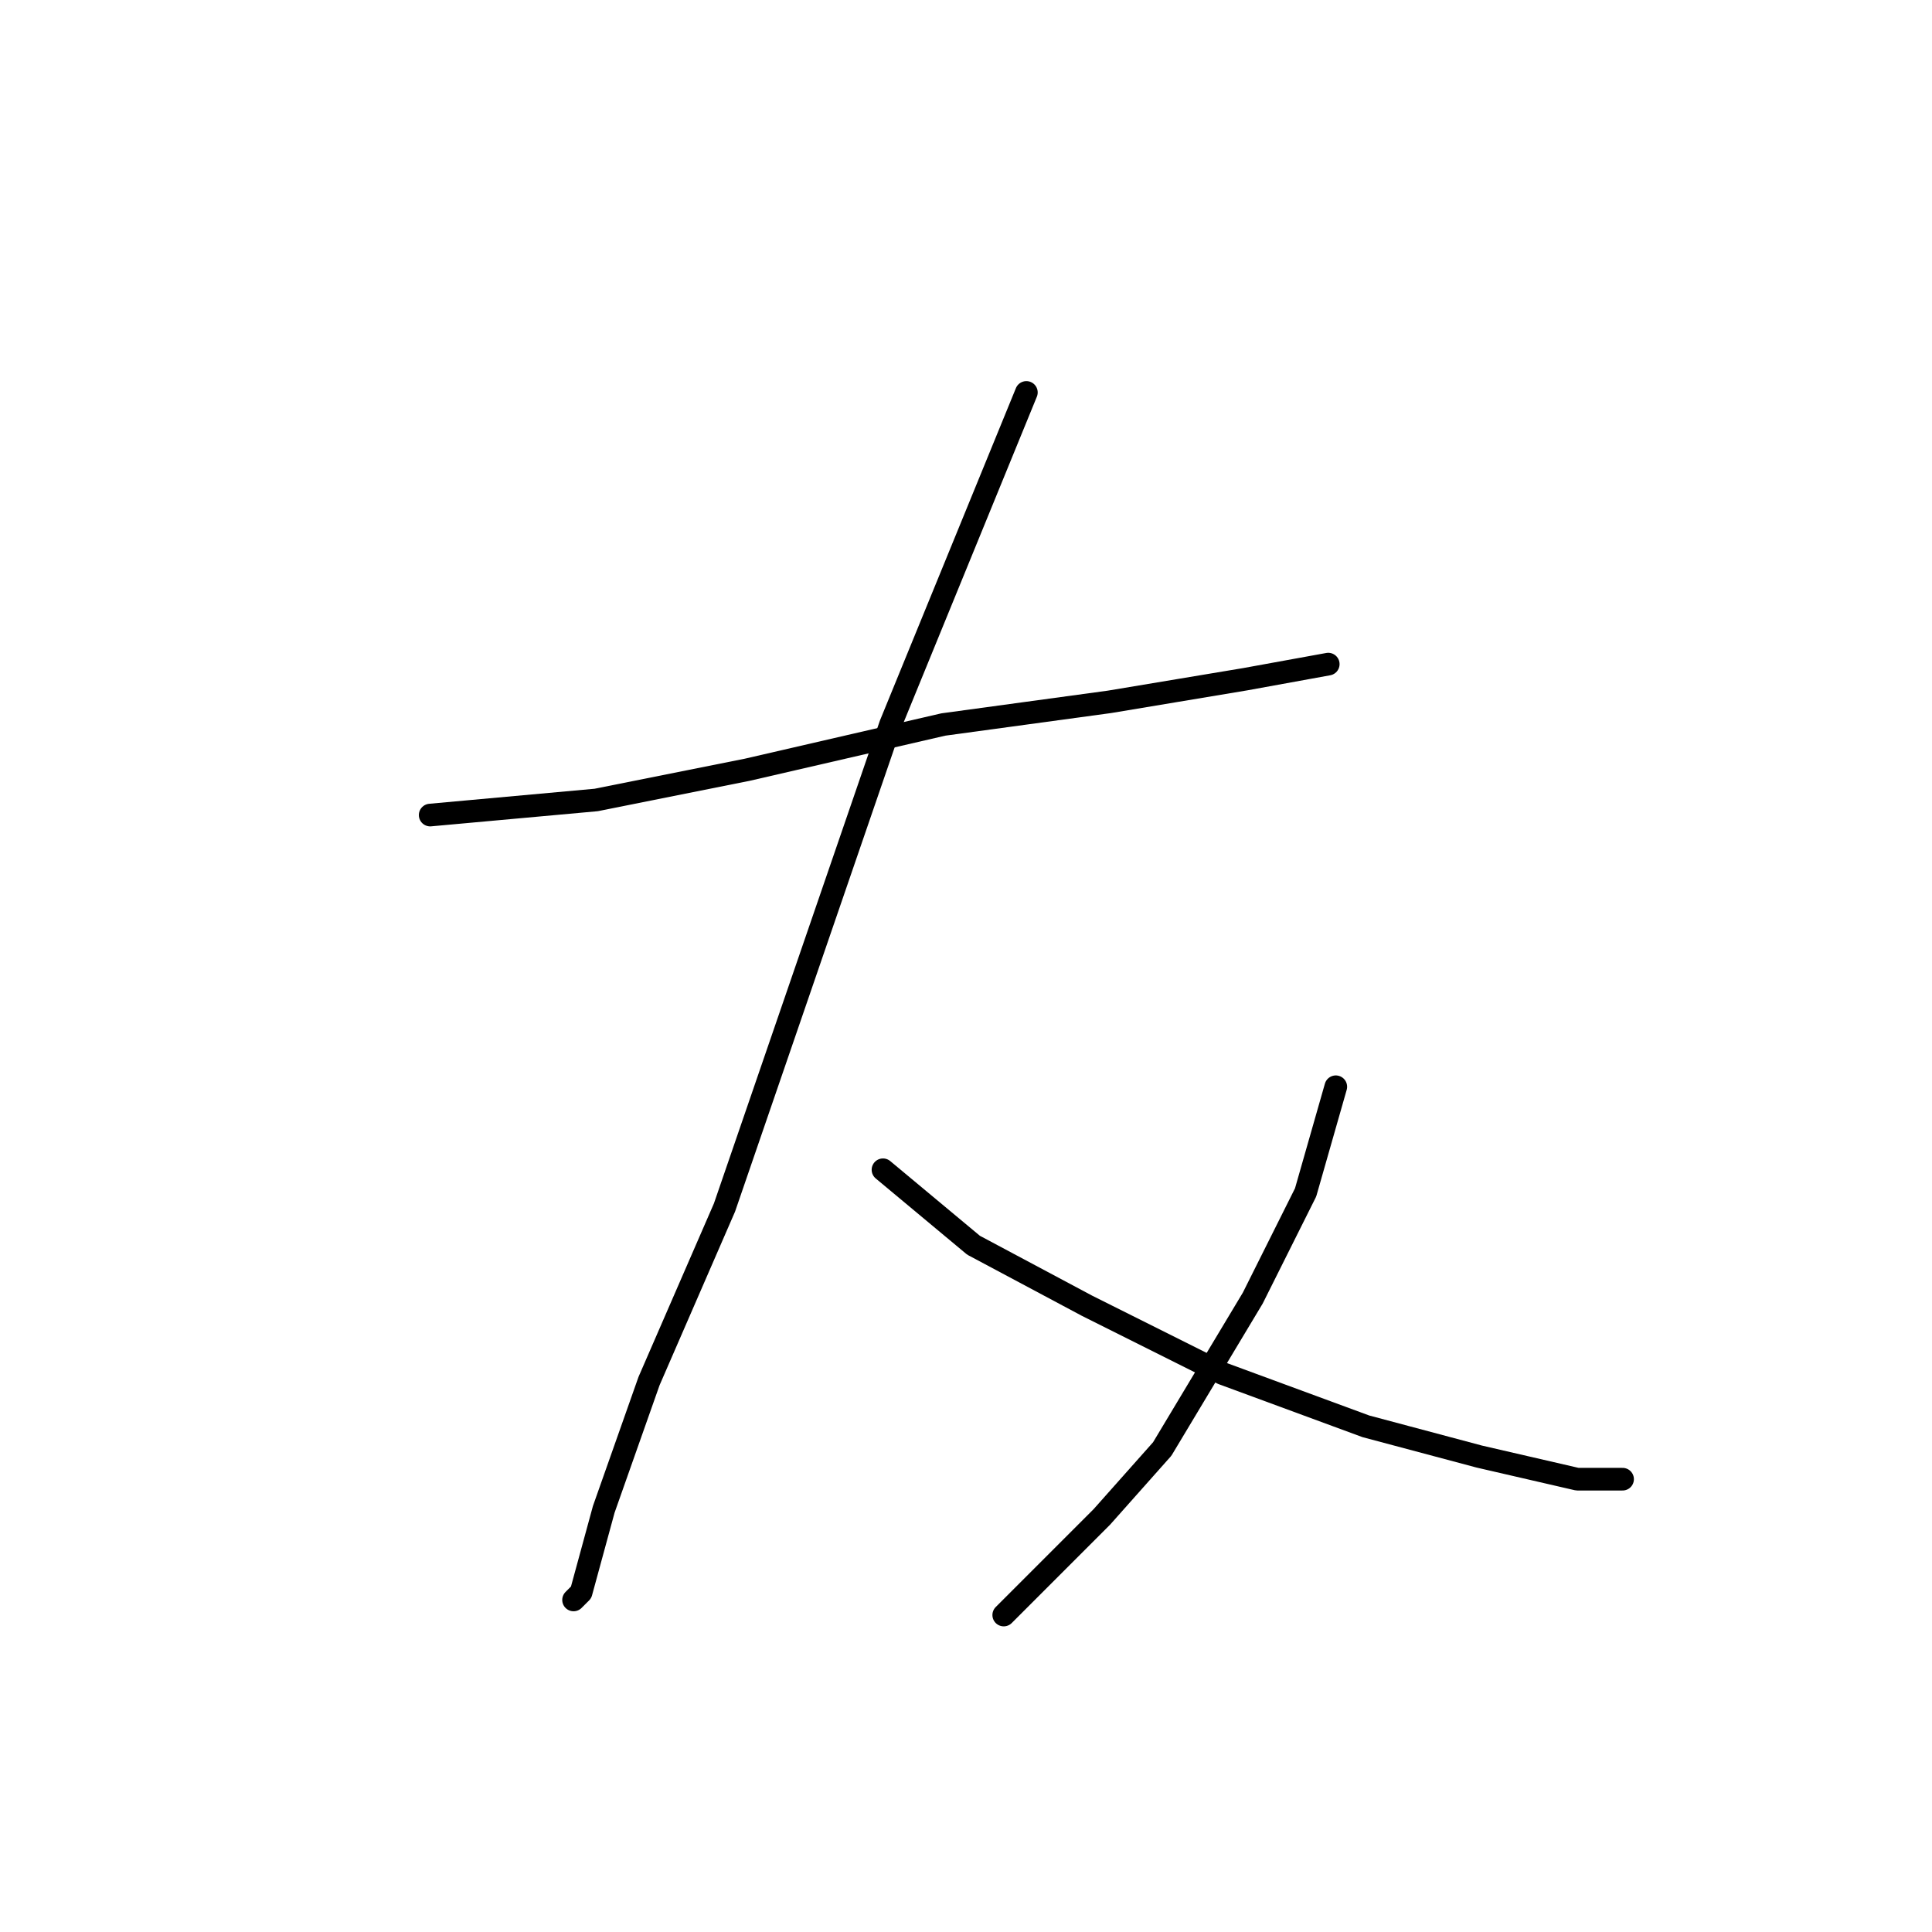 <?xml version="1.0" standalone="no"?>
    <svg width="256" height="256" xmlns="http://www.w3.org/2000/svg" version="1.1">
    <polyline stroke="black" stroke-width="3" stroke-linecap="round" fill="transparent" stroke-linejoin="round" points="57 108 68 107 79 106 99 102 125 96 147 93 165 90 176 88 176 88 " />
        <polyline stroke="black" stroke-width="3" stroke-linecap="round" fill="transparent" stroke-linejoin="round" points="136 52 127 74 118 96 107 128 96 160 86 183 80 200 77 211 76 212 76 212 " />
        <polyline stroke="black" stroke-width="3" stroke-linecap="round" fill="transparent" stroke-linejoin="round" points="117 155 123 160 129 165 144 173 162 182 181 189 196 193 209 196 215 196 215 196 " />
        <polyline stroke="black" stroke-width="3" stroke-linecap="round" fill="transparent" stroke-linejoin="round" points="177 144 175 151 173 158 166 172 154 192 146 201 133 214 133 214 " />
        </svg>